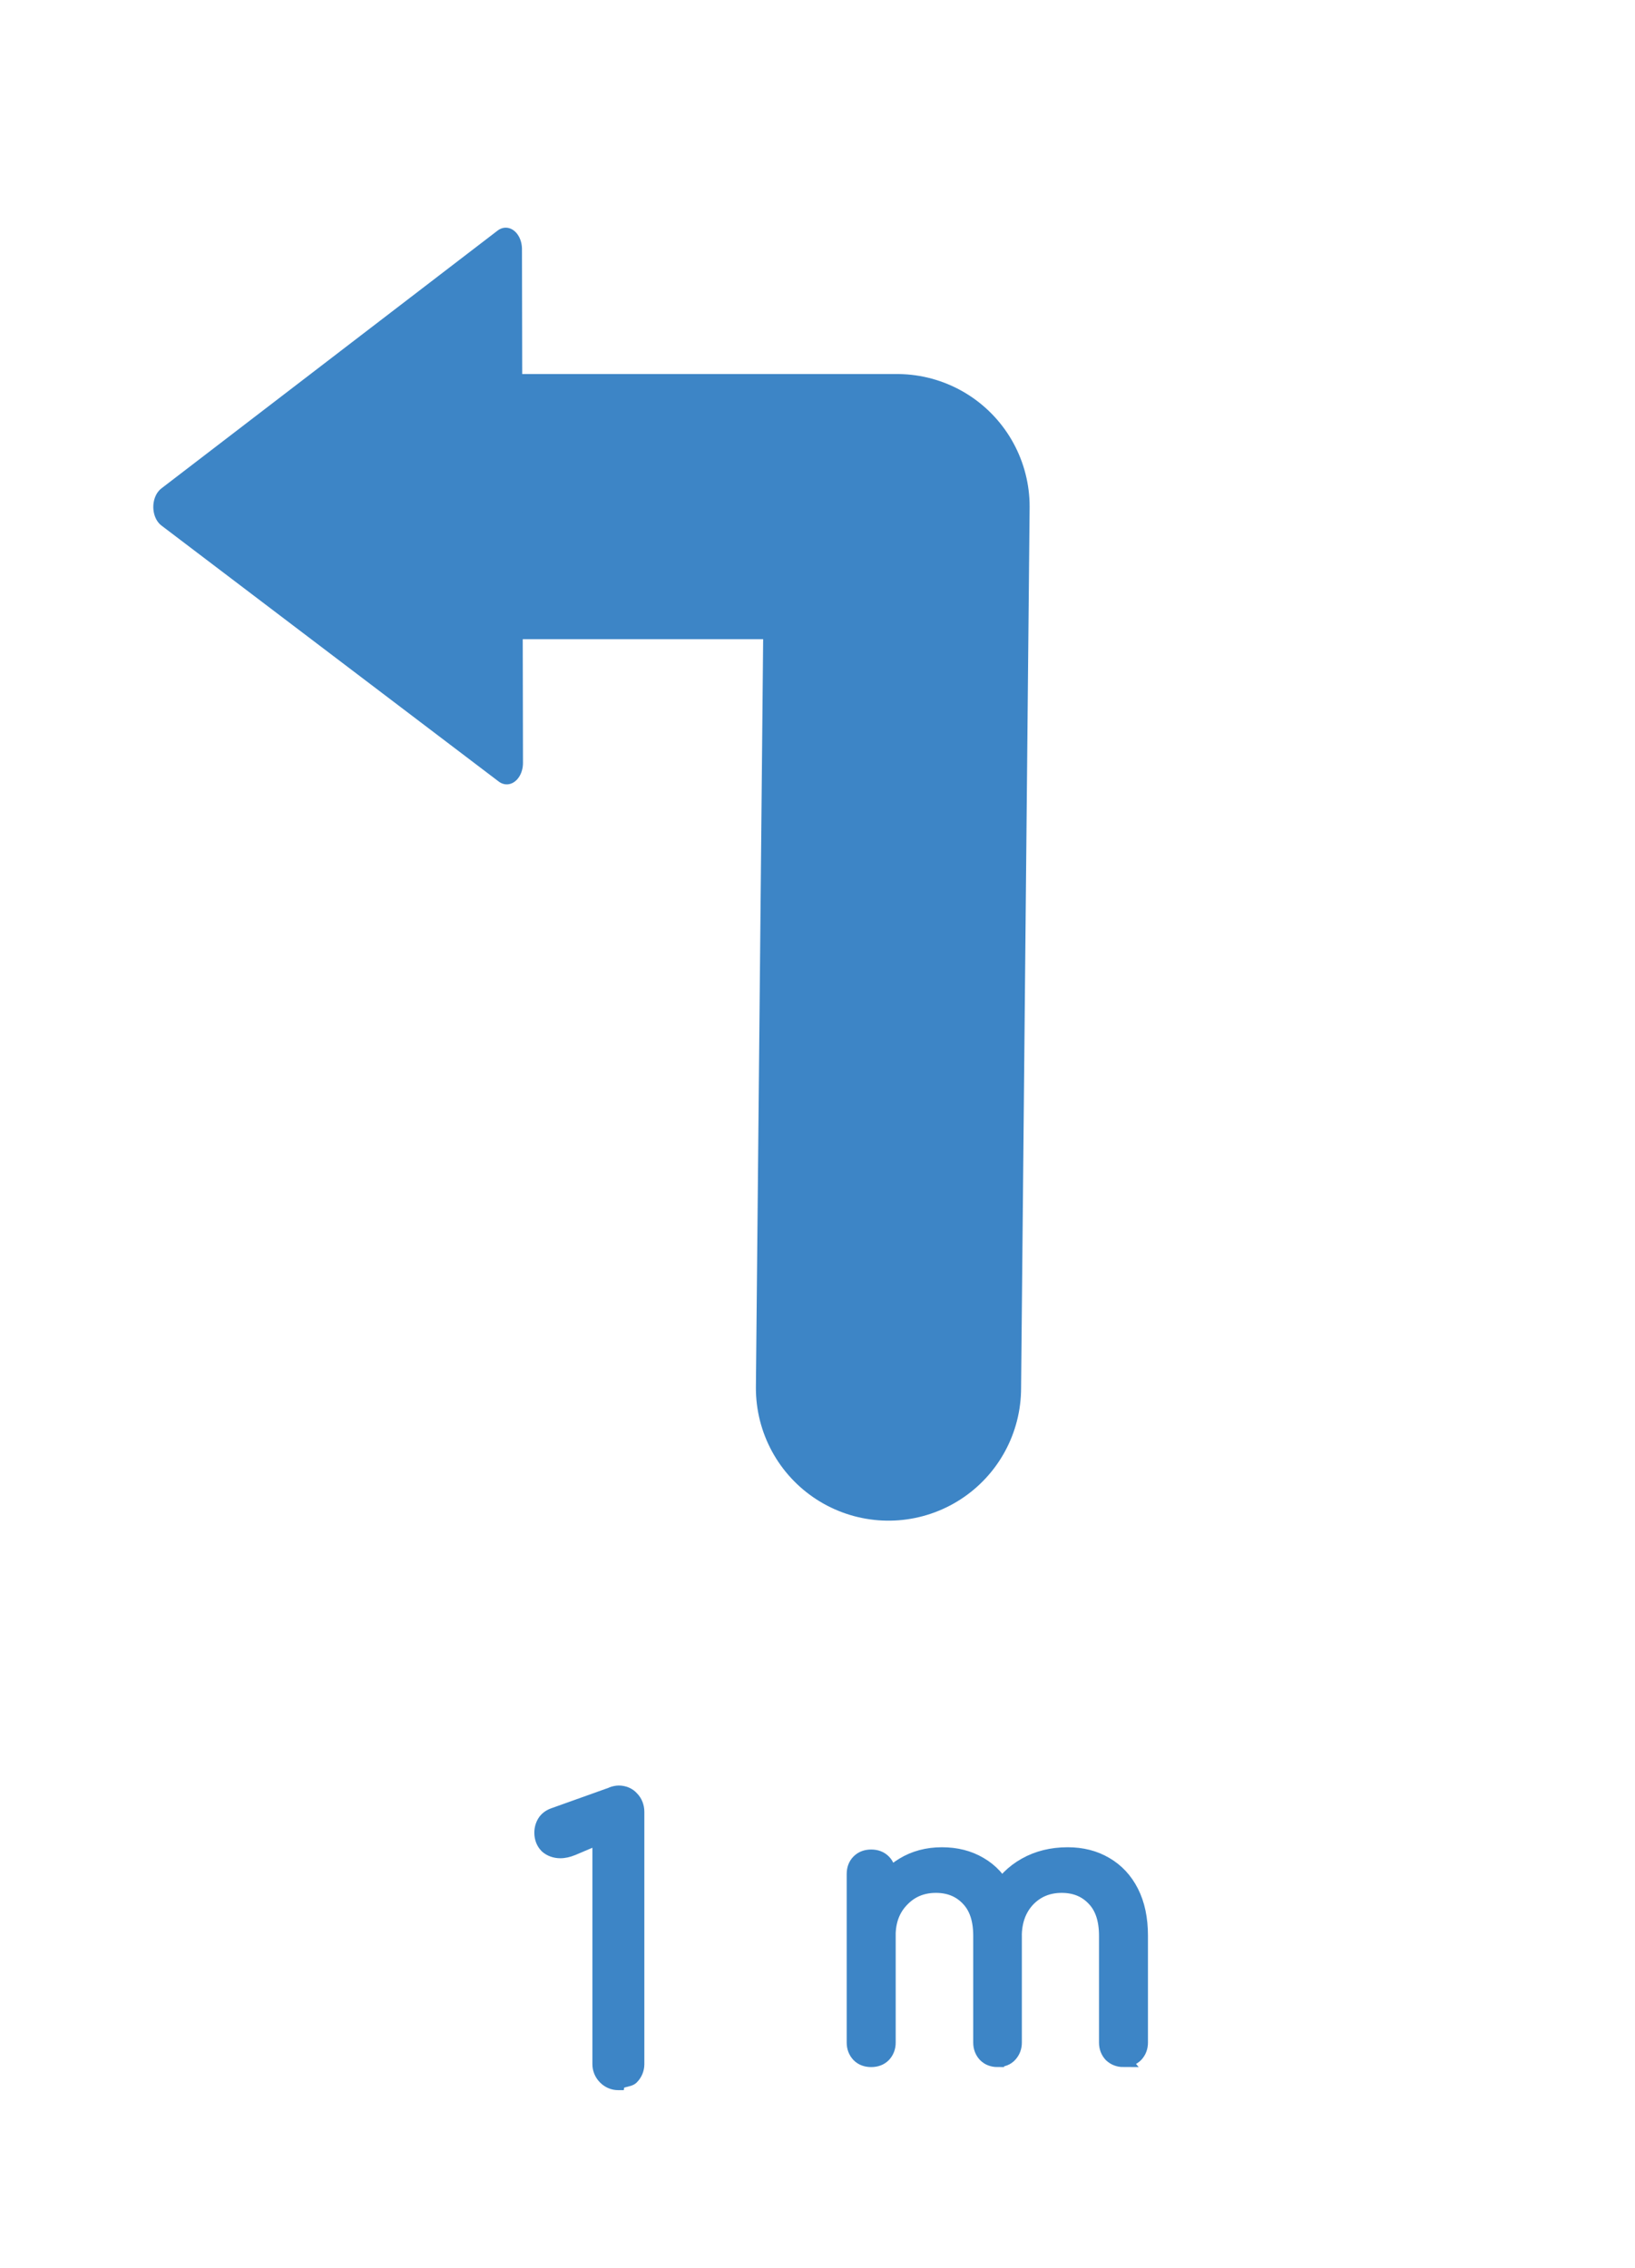 <?xml version="1.0" encoding="UTF-8" standalone="no"?>
<svg
   xmlns:dc="http://purl.org/dc/elements/1.1/"
   xmlns:cc="http://creativecommons.org/ns#"
   xmlns:rdf="http://www.w3.org/1999/02/22-rdf-syntax-ns#"
   xmlns:svg="http://www.w3.org/2000/svg"
   xmlns="http://www.w3.org/2000/svg"
   xmlns:sodipodi="http://sodipodi.sourceforge.net/DTD/sodipodi-0.dtd"
   xmlns:inkscape="http://www.inkscape.org/namespaces/inkscape"
   sodipodi:docname="navileft1m.svg"
   inkscape:version="1.0 (4035a4fb49, 2020-05-01)"
   id="svg857"
   version="1.1"
   viewBox="0 0 31 43"
   height="43mm"
   width="31mm">
  <defs
     id="defs851">
    <marker
       inkscape:isstock="true"
       style="overflow:visible"
       id="marker8131"
       refX="0"
       refY="0"
       orient="auto"
       inkscape:stockid="TriangleOutL">
      <path
         transform="scale(0.8)"
         style="fill:#000000;fill-opacity:1;fill-rule:evenodd;stroke:#000000;stroke-width:1pt;stroke-opacity:1"
         d="M 5.77,0 -2.88,5 V -5 Z"
         id="path8129" />
    </marker>
    <marker
       inkscape:isstock="true"
       style="overflow:visible"
       id="marker8079"
       refX="0"
       refY="0"
       orient="auto"
       inkscape:stockid="Arrow2Mend">
      <path
         transform="scale(-0.6)"
         d="M 8.719,4.034 -2.207,0.016 8.719,-4.002 c -1.745,2.372 -1.735,5.617 -6e-7,8.035 z"
         style="fill:#000000;fill-opacity:1;fill-rule:evenodd;stroke:#000000;stroke-width:0.625;stroke-linejoin:round;stroke-opacity:1"
         id="path8077" />
    </marker>
    <marker
       inkscape:isstock="true"
       style="overflow:visible"
       id="Arrow2Mend"
       refX="0"
       refY="0"
       orient="auto"
       inkscape:stockid="Arrow2Mend">
      <path
         transform="scale(-0.6)"
         d="M 8.719,4.034 -2.207,0.016 8.719,-4.002 c -1.745,2.372 -1.735,5.617 -6e-7,8.035 z"
         style="fill:#000000;fill-opacity:1;fill-rule:evenodd;stroke:#000000;stroke-width:0.625;stroke-linejoin:round;stroke-opacity:1"
         id="path7191" />
    </marker>
    <marker
       inkscape:isstock="true"
       style="overflow:visible"
       id="Arrow2Lend"
       refX="0"
       refY="0"
       orient="auto"
       inkscape:stockid="Arrow2Lend">
      <path
         transform="matrix(-1.1,0,0,-1.1,-1.1,0)"
         d="M 8.719,4.034 -2.207,0.016 8.719,-4.002 c -1.745,2.372 -1.735,5.617 -6e-7,8.035 z"
         style="fill:#000000;fill-opacity:1;fill-rule:evenodd;stroke:#000000;stroke-width:0.625;stroke-linejoin:round;stroke-opacity:1"
         id="path7185" />
    </marker>
    <marker
       inkscape:isstock="true"
       id="ExperimentalArrow"
       refX="5"
       refY="3"
       orient="auto-start-reverse"
       inkscape:stockid="ExperimentalArrow">
      <path
         style="fill:context-stroke;stroke:#000000;stroke-opacity:1"
         d="M 10,3 0,6 V 0 Z"
         id="path7417" />
    </marker>
    <marker
       inkscape:isstock="true"
       style="overflow:visible"
       id="TriangleOutL"
       refX="0"
       refY="0"
       orient="auto"
       inkscape:stockid="TriangleOutL">
      <path
         transform="scale(0.8)"
         style="fill:#000000;fill-opacity:1;fill-rule:evenodd;stroke:#000000;stroke-width:1pt;stroke-opacity:1"
         d="M 5.77,0 -2.88,5 V -5 Z"
         id="path7306" />
    </marker>
    <marker
       inkscape:isstock="true"
       style="overflow:visible"
       id="EmptyTriangleOutL"
       refX="0"
       refY="0"
       orient="auto"
       inkscape:stockid="EmptyTriangleOutL">
      <path
         transform="matrix(0.8,0,0,0.8,-4.8,0)"
         style="fill:#ffffff;fill-rule:evenodd;stroke:#000000;stroke-width:1pt;stroke-opacity:1"
         d="M 5.77,0 -2.88,5 V -5 Z"
         id="path7324" />
    </marker>
    <marker
       inkscape:stockid="ExperimentalArrow"
       orient="auto-start-reverse"
       refY="3"
       refX="5"
       id="ExperimentalArrow-3"
       inkscape:isstock="true">
      <path
         id="path7417-6"
         d="M 10,3 0,6 V 0 Z"
         style="fill:context-stroke;stroke:#000000;stroke-opacity:1" />
    </marker>
  </defs>
  <sodipodi:namedview
     inkscape:window-maximized="0"
     inkscape:window-y="0"
     inkscape:window-x="0"
     inkscape:window-height="1024"
     inkscape:window-width="1898"
     showgrid="false"
     inkscape:document-rotation="0"
     inkscape:current-layer="layer1"
     inkscape:document-units="mm"
     inkscape:cy="359.90924"
     inkscape:cx="449.73995"
     inkscape:zoom="0.98994949"
     inkscape:pageshadow="2"
     inkscape:pageopacity="0.0"
     borderopacity="1.0"
     bordercolor="#666666"
     pagecolor="#ffffff"
     id="base" />
  <g
     id="layer1"
     inkscape:groupmode="layer"
     inkscape:label="Слой 1">
    <g
       transform="matrix(-1,0,0,1,29.086,0)"
       id="g8229">
      <path
         id="path7162-0"
         d="M 12.24,26.319 12.078,9.606 h 7.648"
         style="fill:none;stroke:#3d85c6;stroke-width:5.028;stroke-linecap:round;stroke-linejoin:round;stroke-miterlimit:4;stroke-dasharray:none;stroke-opacity:1" />
      <path
         d="m -212.423,150.435 7.373,-131.257 109.985,72.014 z"
         sodipodi:type="star"
         style="fill:#3d85c6;fill-opacity:1;stroke:#3d85c6;stroke-width:10.965;stroke-linecap:round;stroke-linejoin:round;stroke-miterlimit:4;stroke-dasharray:none;stroke-opacity:1;paint-order:markers fill stroke"
         id="path8207"
         sodipodi:sides="3"
         sodipodi:cx="-170.84525"
         sodipodi:cy="86.934525"
         sodipodi:r1="75.90078"
         sodipodi:r2="37.950394"
         sodipodi:arg1="2.1505118"
         sodipodi:arg2="3.1977094"
         inkscape:flatsided="true"
         inkscape:rounded="0"
         inkscape:randomized="0"
         inkscape:transform-center-x="-3.8814865"
         inkscape:transform-center-y="0.001250458"
         transform="matrix(0.056,-0.004,0.003,0.074,30.922,2.484)" />
    </g>
    <g
       aria-label="3 m"
       id="text8225"
       style="font-style:normal;font-variant:normal;font-weight:600;font-stretch:normal;font-size:7.056px;line-height:1.25;font-family:Comfortaa;-inkscape-font-specification:'Comfortaa Semi-Bold';fill:#3d85c6;fill-opacity:1;stroke:#3d85c6;stroke-width:0.265;stroke-opacity:1">
      <path
         d="m 21.302,39.061 q -0.141,0 -0.24,-0.092 -0.092,-0.099 -0.092,-0.24 v -2.025 q 0,-0.459 -0.233,-0.699 -0.233,-0.247 -0.607,-0.247 -0.388,0 -0.642,0.268 -0.247,0.268 -0.247,0.691 h -0.55 q 0,-0.459 0.198,-0.811 0.198,-0.353 0.55,-0.55 0.353,-0.198 0.804,-0.198 0.409,0 0.72,0.183 0.318,0.183 0.494,0.529 0.176,0.346 0.176,0.833 v 2.025 q 0,0.141 -0.092,0.24 -0.092,0.092 -0.24,0.092 z m -4.784,0 q -0.148,0 -0.24,-0.092 -0.092,-0.099 -0.092,-0.24 v -3.196 q 0,-0.148 0.092,-0.24 0.092,-0.092 0.24,-0.092 0.148,0 0.24,0.092 0.092,0.092 0.092,0.24 v 3.196 q 0,0.141 -0.092,0.24 -0.092,0.092 -0.24,0.092 z m 2.399,0 q -0.148,0 -0.24,-0.092 -0.092,-0.099 -0.092,-0.24 v -2.025 q 0,-0.459 -0.233,-0.699 -0.233,-0.247 -0.607,-0.247 -0.388,0 -0.642,0.268 -0.254,0.261 -0.254,0.677 h -0.43 q 0.007,-0.452 0.191,-0.797 0.183,-0.353 0.508,-0.55 0.325,-0.198 0.741,-0.198 0.409,0 0.72,0.183 0.318,0.183 0.487,0.529 0.176,0.346 0.176,0.833 v 2.025 q 0,0.141 -0.092,0.24 -0.085,0.092 -0.233,0.092 z"
         style="font-style:normal;font-variant:normal;font-weight:600;font-stretch:normal;font-size:7.056px;font-family:Comfortaa;-inkscape-font-specification:'Comfortaa Semi-Bold';fill:#3d85c6;fill-opacity:1;stroke:#3d85c6;stroke-width:0.265;stroke-opacity:1"
         id="path12805" />
    </g>
    <g
       style="font-style:normal;font-variant:normal;font-weight:bold;font-stretch:normal;font-size:7.056px;line-height:1.25;font-family:Comfortaa;-inkscape-font-specification:'Comfortaa Bold';fill:#3d85c6;fill-opacity:1;stroke:#3d85c6;stroke-width:0.265;stroke-opacity:1"
       id="text14754"
       aria-label="1">
      <g
         style="opacity:1"
         id="g14759">
        <path
           id="path14761"
           d="m 11.717,39.499 c -0.094,0 -0.176,-0.035 -0.247,-0.106 -0.071,-0.071 -0.106,-0.155 -0.106,-0.254 v -4.304 l -0.515,0.219 c -0.08,0.033 -0.155,0.049 -0.226,0.049 -0.103,0 -0.191,-0.033 -0.261,-0.099 -0.066,-0.066 -0.099,-0.151 -0.099,-0.254 0,-0.075 0.019,-0.143 0.056,-0.205 0.038,-0.061 0.096,-0.106 0.176,-0.134 l 1.101,-0.395 c 0.024,-0.009 0.047,-0.016 0.071,-0.021 0.024,-0.005 0.045,-0.007 0.064,-0.007 0.108,0 0.193,0.035 0.254,0.106 0.066,0.066 0.099,0.153 0.099,0.261 v 4.784 c 0,0.099 -0.035,0.183 -0.106,0.254 -0.071,0.071 -0.158,0.106 -0.261,0.106 z"
           style="color:#000000;font-style:normal;font-variant:normal;font-weight:bold;font-stretch:normal;font-size:7.056px;line-height:1.25;font-family:Comfortaa;-inkscape-font-specification:'Comfortaa Bold';font-variant-ligatures:normal;font-variant-position:normal;font-variant-caps:normal;font-variant-numeric:normal;font-variant-alternates:normal;font-variant-east-asian:normal;font-feature-settings:normal;font-variation-settings:normal;text-indent:0;text-align:start;text-decoration:none;text-decoration-line:none;text-decoration-style:solid;text-decoration-color:#000000;letter-spacing:normal;word-spacing:normal;text-transform:none;writing-mode:lr-tb;direction:ltr;text-orientation:mixed;dominant-baseline:auto;baseline-shift:baseline;text-anchor:start;white-space:normal;shape-padding:0;shape-margin:0;inline-size:0;clip-rule:nonzero;display:inline;overflow:visible;visibility:visible;isolation:auto;mix-blend-mode:normal;color-interpolation:sRGB;color-interpolation-filters:linearRGB;solid-color:#000000;solid-opacity:1;vector-effect:none;fill:#3d85c6;fill-opacity:1;fill-rule:nonzero;stroke:none;stroke-width:0.265;stroke-linecap:butt;stroke-linejoin:miter;stroke-miterlimit:4;stroke-dasharray:none;stroke-dashoffset:0;stroke-opacity:1.0;color-rendering:auto;image-rendering:auto;shape-rendering:auto;text-rendering:auto;enable-background:accumulate;stop-color:#000000;stop-opacity:1;" />
        <path
           id="path14763"
           d="M 11.73 33.855 C 11.701 33.855 11.671 33.859 11.641 33.865 C 11.609 33.872 11.577 33.88 11.547 33.893 L 11.553 33.893 L 10.451 34.287 C 10.349 34.323 10.262 34.388 10.207 34.477 C 10.157 34.558 10.131 34.653 10.131 34.75 C 10.131 34.882 10.177 35.007 10.268 35.098 L 10.27 35.1 L 10.271 35.102 C 10.366 35.189 10.492 35.234 10.623 35.234 C 10.714 35.234 10.806 35.214 10.898 35.176 L 10.9 35.176 L 11.232 35.035 L 11.232 39.139 C 11.232 39.269 11.285 39.394 11.377 39.486 C 11.468 39.578 11.59 39.631 11.717 39.631 L 11.826 39.631 L 11.836 39.582 C 11.92 39.56 12.01 39.548 12.072 39.486 C 12.165 39.394 12.217 39.269 12.217 39.139 L 12.217 34.355 C 12.217 34.223 12.169 34.097 12.08 34.006 C 11.994 33.908 11.866 33.855 11.73 33.855 z M 11.73 34.121 C 11.81 34.121 11.849 34.138 11.885 34.18 L 11.889 34.184 L 11.891 34.188 C 11.931 34.228 11.951 34.274 11.951 34.355 L 11.951 39.139 C 11.951 39.206 11.933 39.25 11.885 39.299 C 11.837 39.347 11.79 39.365 11.717 39.365 L 11.713 39.365 C 11.654 39.364 11.611 39.347 11.562 39.299 C 11.514 39.25 11.496 39.206 11.496 39.139 L 11.496 34.635 L 10.797 34.932 C 10.73 34.959 10.672 34.971 10.623 34.971 C 10.549 34.971 10.501 34.953 10.455 34.91 L 10.453 34.908 C 10.413 34.867 10.396 34.824 10.396 34.75 C 10.396 34.697 10.407 34.656 10.432 34.615 C 10.452 34.582 10.483 34.558 10.541 34.537 L 10.541 34.535 L 11.645 34.141 L 11.646 34.139 C 11.663 34.132 11.678 34.128 11.693 34.125 C 11.71 34.122 11.723 34.121 11.73 34.121 z "
           style="color:#000000;font-style:normal;font-variant:normal;font-weight:bold;font-stretch:normal;font-size:7.056px;line-height:1.25;font-family:Comfortaa;-inkscape-font-specification:'Comfortaa Bold';font-variant-ligatures:normal;font-variant-position:normal;font-variant-caps:normal;font-variant-numeric:normal;font-variant-alternates:normal;font-variant-east-asian:normal;font-feature-settings:normal;font-variation-settings:normal;text-indent:0;text-align:start;text-decoration:none;text-decoration-line:none;text-decoration-style:solid;text-decoration-color:#000000;letter-spacing:normal;word-spacing:normal;text-transform:none;writing-mode:lr-tb;direction:ltr;text-orientation:mixed;dominant-baseline:auto;baseline-shift:baseline;text-anchor:start;white-space:normal;shape-padding:0;shape-margin:0;inline-size:0;clip-rule:nonzero;display:inline;overflow:visible;visibility:visible;isolation:auto;mix-blend-mode:normal;color-interpolation:sRGB;color-interpolation-filters:linearRGB;solid-color:#000000;solid-opacity:1;vector-effect:none;fill:#3d85c6;fill-opacity:1;fill-rule:nonzero;stroke:none;stroke-width:0.265;stroke-linecap:butt;stroke-linejoin:miter;stroke-miterlimit:4;stroke-dasharray:none;stroke-dashoffset:0;stroke-opacity:1.0;color-rendering:auto;image-rendering:auto;shape-rendering:auto;text-rendering:auto;enable-background:accumulate;stop-color:#000000;stop-opacity:1;" />
      </g>
    </g>
  </g>
</svg>
